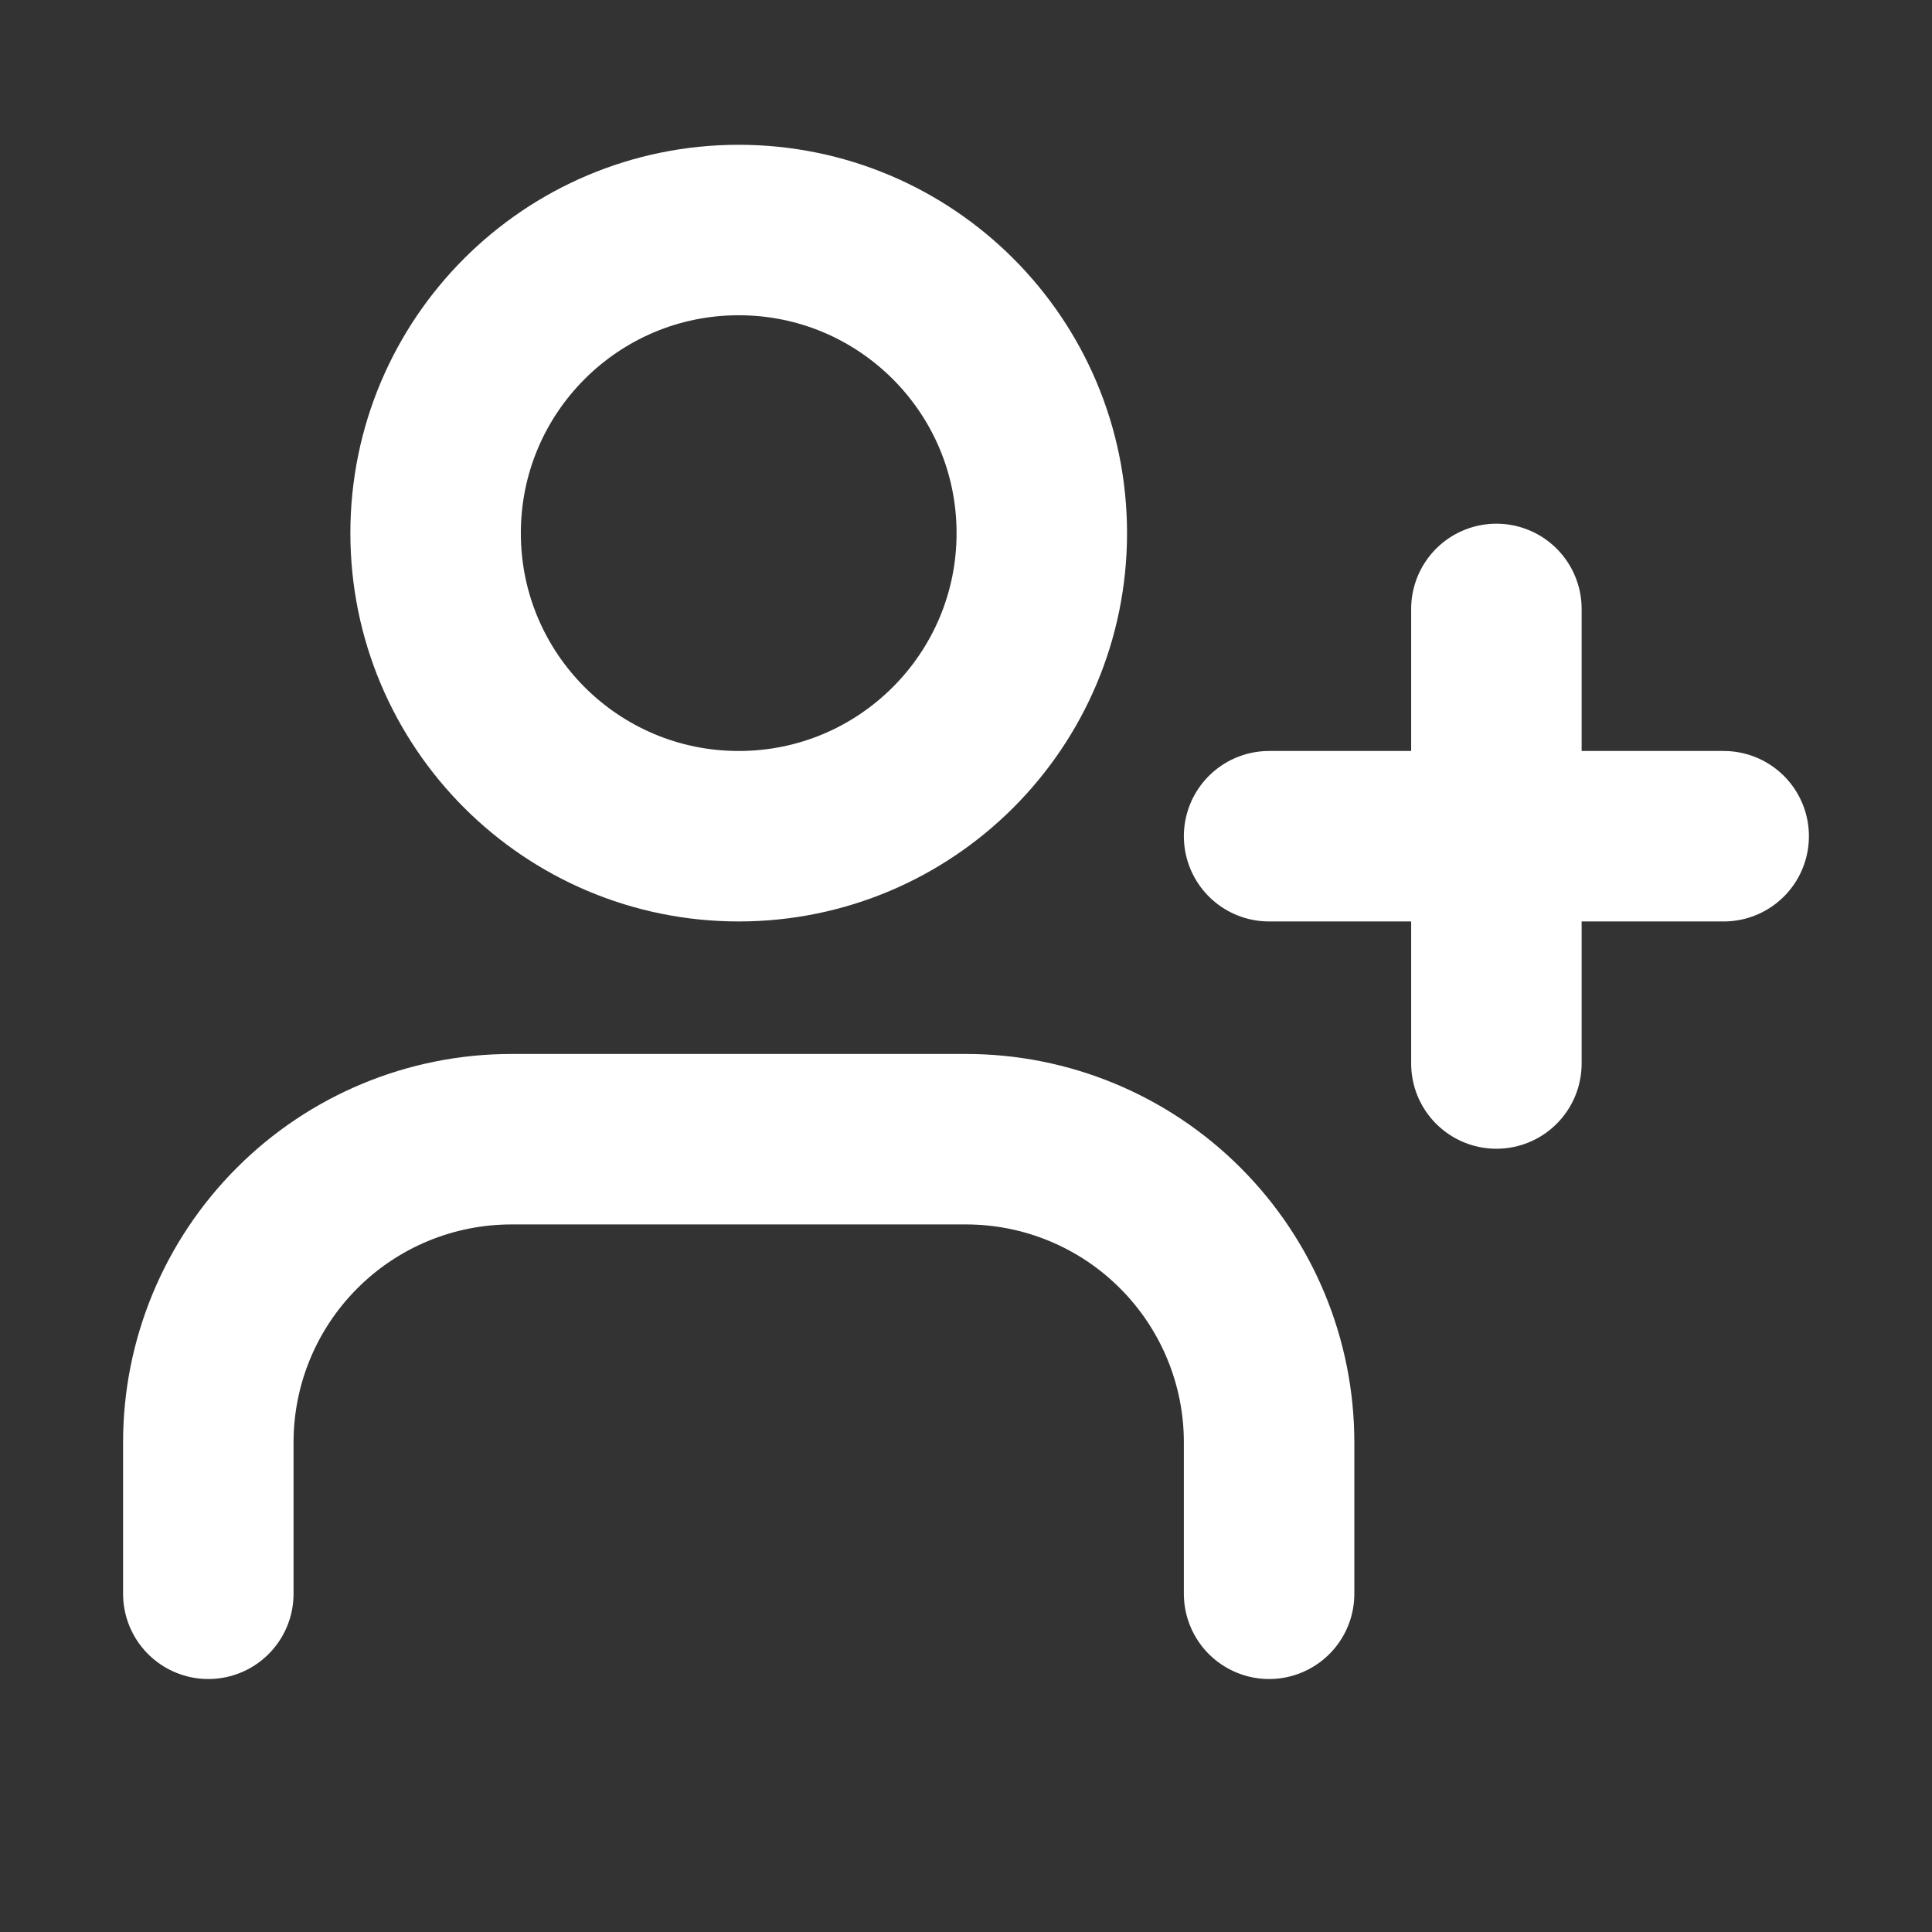 <svg width="17" height="17" viewBox="0 0 17 17" fill="none" xmlns="http://www.w3.org/2000/svg">
<rect x="0" y="0" width="17" height="17" fill="#333333" stroke="none"/>
<path d="M11.167 14.024V12.691C11.167 11.984 10.886 11.306 10.386 10.806C9.886 10.305 9.207 10.024 8.5 10.024H4.5C3.793 10.024 3.114 10.305 2.614 10.806C2.114 11.306 1.833 11.984 1.833 12.691V14.024M13.167 5.358V9.358M15.167 7.358H11.167M9.167 4.691C9.167 6.164 7.973 7.358 6.5 7.358C5.027 7.358 3.833 6.164 3.833 4.691C3.833 3.218 5.027 2.024 6.5 2.024C7.973 2.024 9.167 3.218 9.167 4.691Z" stroke="white" stroke-width="1.5" stroke-linecap="round" stroke-linejoin="round"/>
</svg>

